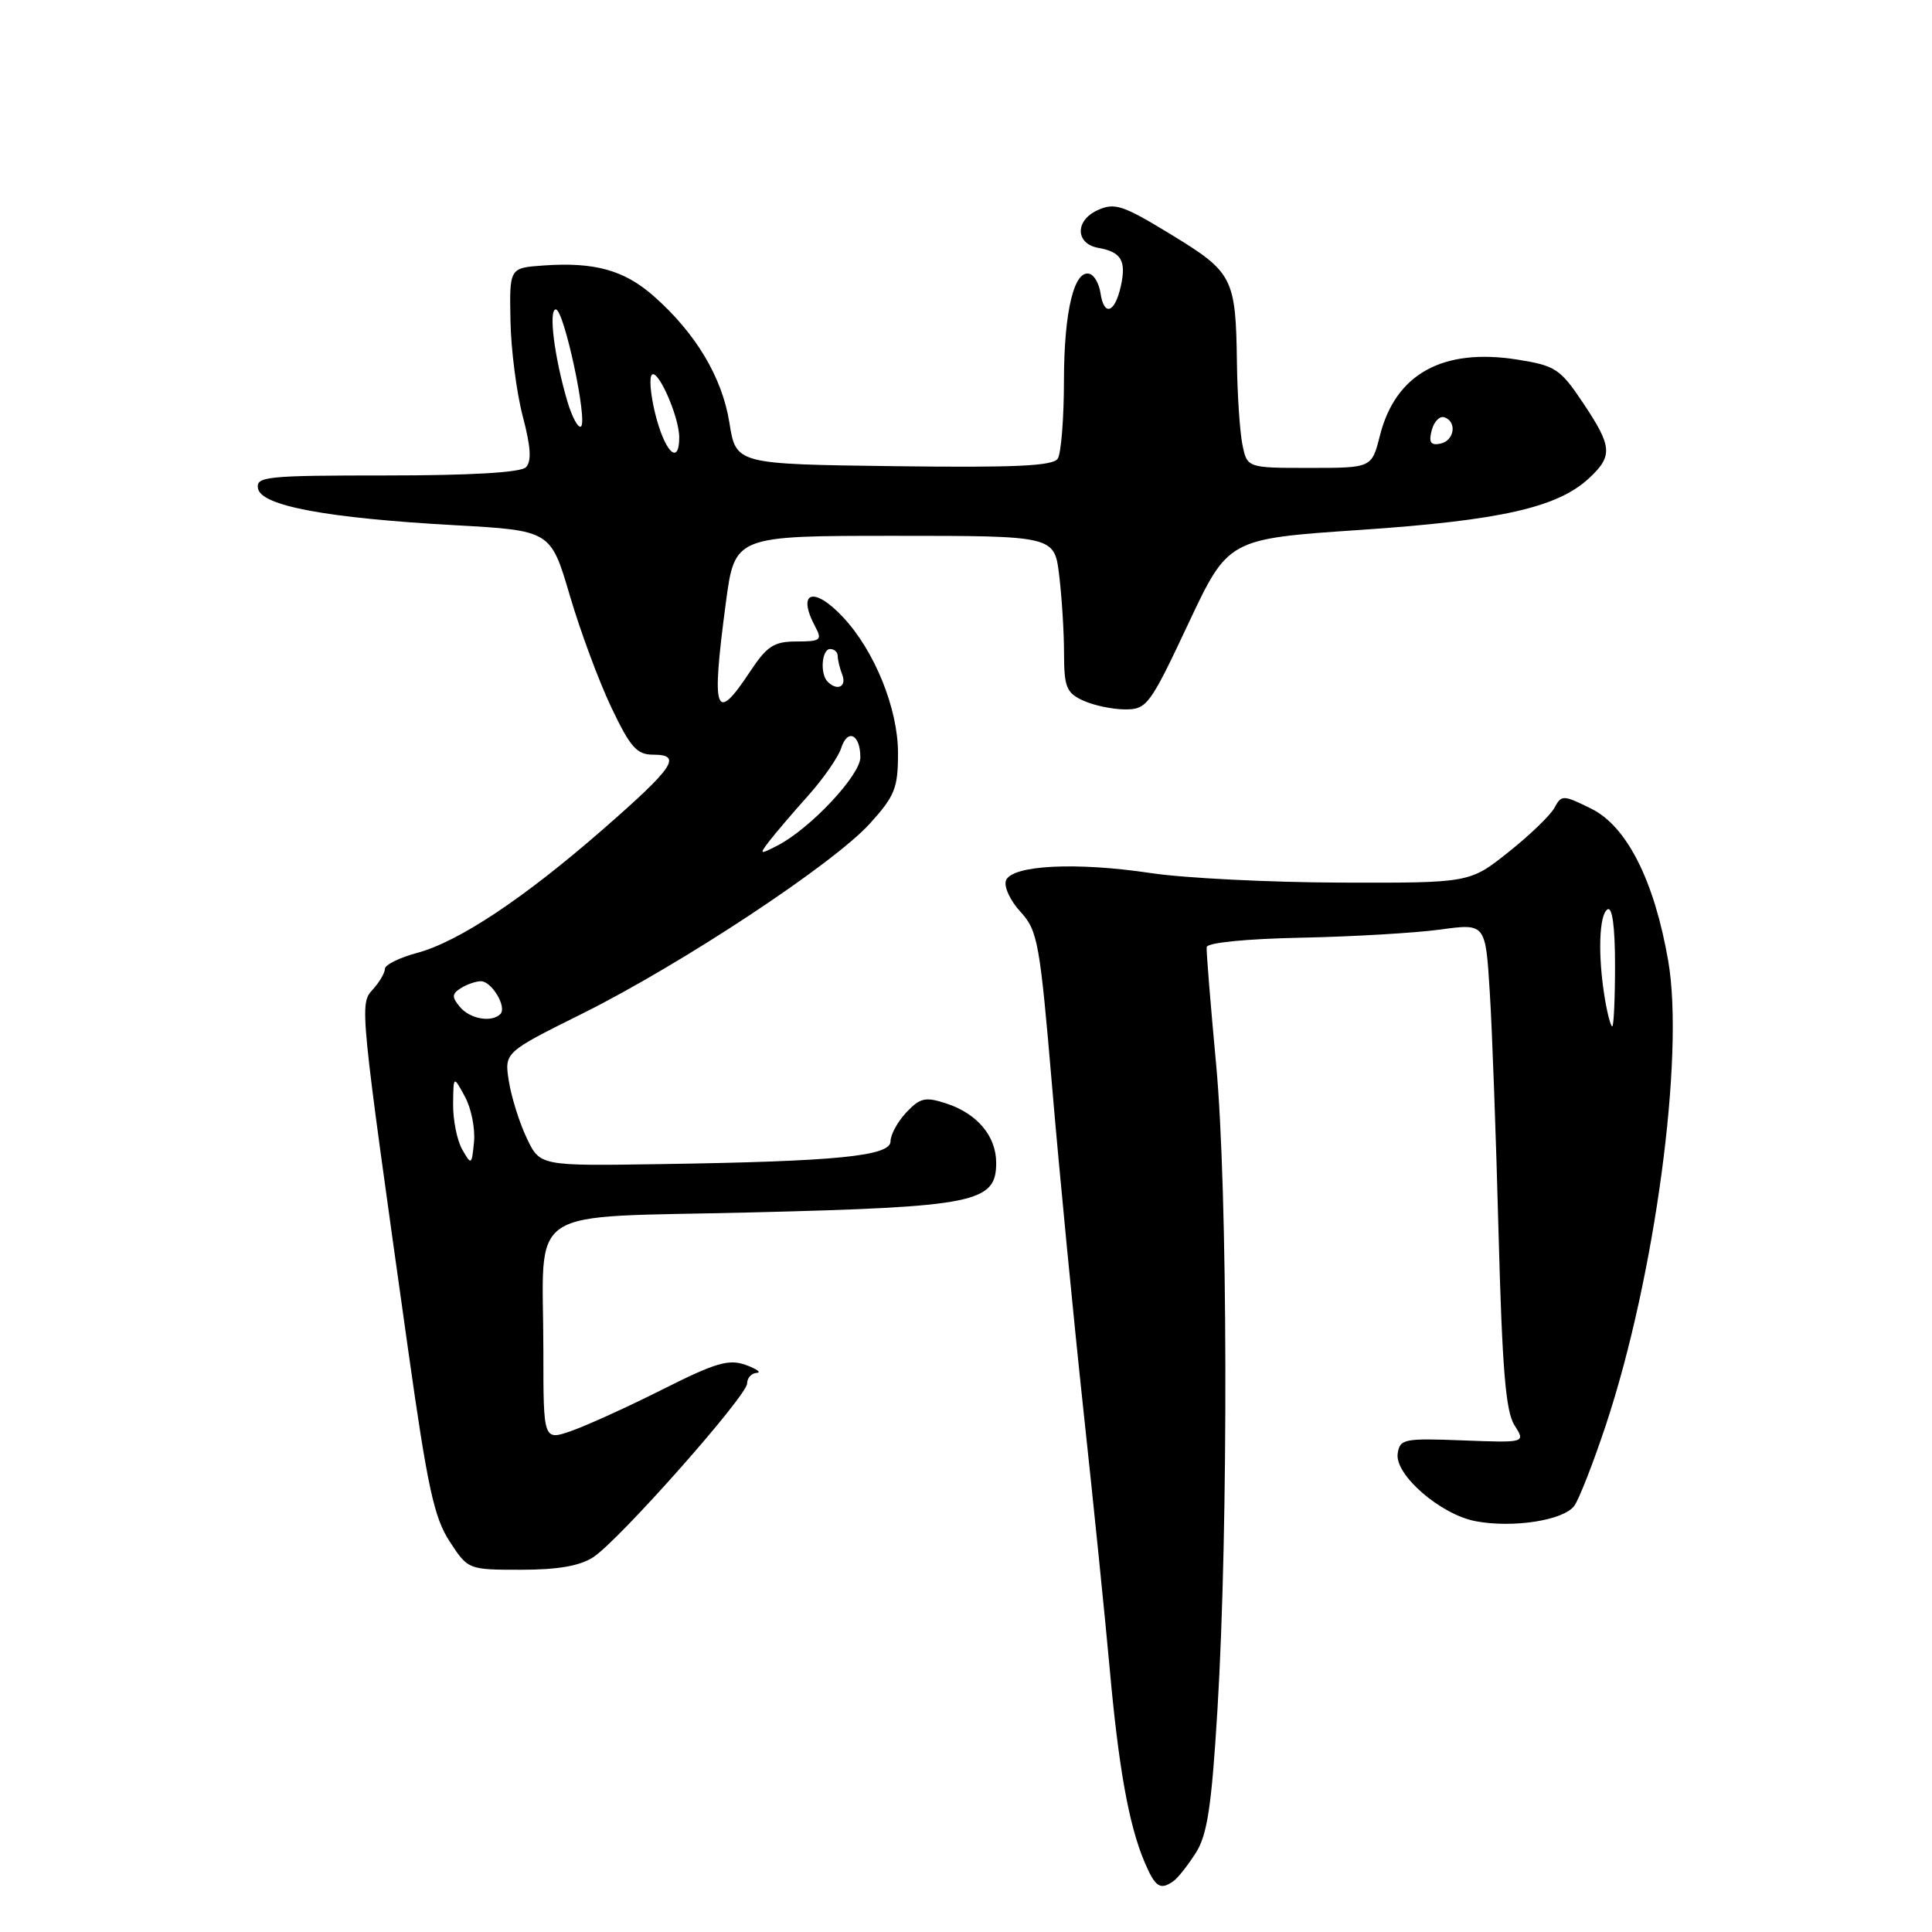 <?xml version="1.0" encoding="UTF-8" standalone="no"?>
<!DOCTYPE svg PUBLIC "-//W3C//DTD SVG 1.1//EN" "http://www.w3.org/Graphics/SVG/1.1/DTD/svg11.dtd" >
<svg xmlns="http://www.w3.org/2000/svg" xmlns:xlink="http://www.w3.org/1999/xlink" version="1.1" viewBox="0 0 256 256">
 <g >
 <path fill="currentColor"
d=" M 155.52 249.23 C 156.09 248.83 157.40 247.16 158.45 245.52 C 159.97 243.13 160.54 239.40 161.32 226.52 C 162.79 202.34 162.70 157.64 161.14 141.00 C 160.40 133.03 159.83 126.05 159.89 125.50 C 159.95 124.91 165.06 124.40 172.43 124.25 C 179.27 124.11 187.56 123.62 190.85 123.17 C 196.84 122.35 196.84 122.35 197.40 131.43 C 197.72 136.42 198.24 150.85 198.57 163.50 C 199.05 181.37 199.51 187.02 200.67 188.84 C 202.16 191.18 202.16 191.18 193.83 190.86 C 186.03 190.56 185.48 190.67 185.20 192.62 C 184.80 195.42 190.89 200.70 195.54 201.57 C 200.49 202.50 207.19 201.46 208.60 199.53 C 209.24 198.65 211.14 193.79 212.82 188.72 C 219.30 169.14 223.22 139.88 221.05 127.34 C 219.21 116.70 215.57 109.49 210.86 107.16 C 207.12 105.31 206.91 105.31 205.99 107.01 C 205.47 108.00 202.72 110.65 199.89 112.90 C 194.74 117.00 194.74 117.00 177.62 116.95 C 168.20 116.92 156.90 116.35 152.50 115.69 C 142.63 114.20 134.08 114.63 133.30 116.66 C 132.99 117.46 133.85 119.33 135.21 120.81 C 137.51 123.32 137.78 124.83 139.41 143.97 C 140.36 155.22 142.24 174.57 143.57 186.97 C 144.91 199.36 146.46 214.68 147.03 221.00 C 148.21 234.14 149.56 241.71 151.60 246.59 C 153.06 250.08 153.73 250.53 155.52 249.23 Z  M 78.62 206.33 C 82.06 204.07 99.00 184.94 99.00 183.31 C 99.00 182.59 99.56 181.96 100.25 181.92 C 100.94 181.88 100.30 181.40 98.84 180.87 C 96.59 180.05 94.86 180.55 87.86 184.07 C 83.30 186.37 77.86 188.84 75.78 189.58 C 72.00 190.91 72.00 190.91 72.00 179.08 C 72.00 159.35 68.89 161.42 99.65 160.65 C 129.23 159.92 132.00 159.35 132.00 154.09 C 132.00 150.53 129.48 147.54 125.34 146.20 C 122.61 145.31 121.91 145.47 120.09 147.40 C 118.94 148.63 118.00 150.35 118.00 151.23 C 118.00 153.19 110.90 153.90 87.52 154.25 C 71.55 154.50 71.55 154.50 69.80 150.81 C 68.83 148.79 67.77 145.40 67.43 143.29 C 66.82 139.45 66.82 139.45 77.16 134.31 C 90.33 127.75 110.46 114.45 115.28 109.11 C 118.58 105.46 119.00 104.41 118.99 99.75 C 118.98 93.85 115.87 86.20 111.68 81.75 C 107.78 77.60 105.54 78.41 108.04 83.07 C 108.97 84.81 108.72 85.00 105.55 85.00 C 102.55 85.00 101.64 85.59 99.38 89.00 C 94.75 96.00 94.23 94.52 96.18 79.86 C 97.36 71.00 97.36 71.00 118.54 71.00 C 139.72 71.00 139.72 71.00 140.35 76.25 C 140.70 79.14 140.99 83.79 140.99 86.59 C 141.00 91.07 141.31 91.82 143.55 92.84 C 144.95 93.48 147.45 94.00 149.11 94.00 C 151.96 94.00 152.39 93.42 157.43 82.70 C 162.74 71.40 162.74 71.40 180.20 70.22 C 198.79 68.96 206.35 67.26 210.53 63.39 C 213.74 60.41 213.65 59.20 209.75 53.37 C 206.74 48.87 206.10 48.45 201.07 47.65 C 191.16 46.08 184.90 49.55 182.84 57.74 C 181.76 62.00 181.76 62.00 173.51 62.00 C 165.25 62.00 165.25 62.00 164.62 58.88 C 164.28 57.16 163.96 52.32 163.90 48.13 C 163.75 36.80 163.39 36.09 155.20 31.09 C 148.75 27.16 147.70 26.81 145.42 27.86 C 142.43 29.22 142.49 32.29 145.51 32.84 C 148.58 33.39 149.26 34.53 148.52 37.90 C 147.73 41.49 146.28 41.98 145.82 38.83 C 145.64 37.63 145.02 36.50 144.42 36.30 C 142.36 35.62 141.00 41.15 140.98 50.30 C 140.98 55.36 140.61 60.07 140.16 60.77 C 139.54 61.75 134.50 61.98 118.44 61.77 C 97.52 61.50 97.52 61.50 96.65 56.01 C 95.68 49.97 92.18 44.12 86.58 39.20 C 82.68 35.78 78.76 34.70 71.98 35.18 C 67.50 35.50 67.50 35.50 67.64 42.50 C 67.71 46.35 68.45 52.05 69.27 55.17 C 70.34 59.24 70.46 61.14 69.68 61.92 C 68.99 62.61 62.37 63.00 51.23 63.00 C 35.24 63.00 33.88 63.14 34.19 64.74 C 34.63 67.03 43.32 68.65 60.23 69.59 C 72.97 70.30 72.97 70.30 75.50 78.90 C 76.89 83.63 79.37 90.31 81.01 93.75 C 83.53 99.04 84.38 100.00 86.57 100.00 C 90.44 100.00 89.33 101.65 79.93 109.86 C 69.43 119.03 60.78 124.79 55.25 126.27 C 52.91 126.90 51.00 127.85 51.00 128.38 C 51.00 128.91 50.28 130.14 49.40 131.11 C 47.63 133.07 47.62 132.98 54.10 179.00 C 56.64 197.01 57.52 201.11 59.58 204.25 C 62.02 207.99 62.04 208.00 69.05 208.00 C 73.92 208.00 76.85 207.49 78.62 206.33 Z  M 212.64 132.25 C 211.71 126.61 211.88 121.19 213.00 120.50 C 213.64 120.11 214.00 122.82 214.00 127.94 C 214.00 132.37 213.83 136.00 213.63 136.00 C 213.43 136.00 212.98 134.31 212.64 132.25 Z  M 61.25 152.32 C 60.56 151.11 60.02 148.41 60.04 146.32 C 60.08 142.50 60.08 142.50 61.60 145.30 C 62.44 146.84 62.98 149.54 62.81 151.30 C 62.51 154.39 62.46 154.43 61.25 152.32 Z  M 60.94 133.42 C 59.85 132.12 59.87 131.69 61.06 130.94 C 61.85 130.44 63.05 130.02 63.71 130.02 C 65.15 130.00 67.21 133.46 66.30 134.37 C 65.14 135.53 62.26 135.02 60.94 133.42 Z  M 101.97 111.41 C 102.78 110.36 105.09 107.65 107.11 105.40 C 109.12 103.14 111.08 100.32 111.46 99.13 C 112.30 96.48 114.00 97.30 114.00 100.35 C 114.00 102.73 107.32 109.84 103.00 112.05 C 100.62 113.27 100.57 113.23 101.97 111.41 Z  M 109.67 90.33 C 108.63 89.30 108.88 86.00 110.00 86.00 C 110.55 86.00 111.00 86.41 111.00 86.92 C 111.00 87.42 111.27 88.55 111.61 89.42 C 112.21 91.00 110.93 91.60 109.67 90.33 Z  M 87.02 55.58 C 86.34 53.14 86.01 50.56 86.28 49.83 C 86.88 48.22 90.00 55.05 90.00 57.97 C 90.00 61.52 88.30 60.16 87.02 55.58 Z  M 189.71 57.02 C 190.01 55.86 190.76 55.09 191.38 55.29 C 193.11 55.87 192.71 58.43 190.83 58.79 C 189.57 59.04 189.29 58.60 189.71 57.02 Z  M 75.19 53.22 C 73.46 47.38 72.65 41.00 73.65 41.00 C 74.74 41.00 77.93 55.93 76.97 56.52 C 76.60 56.75 75.80 55.26 75.19 53.22 Z "/>
</g>
</svg>